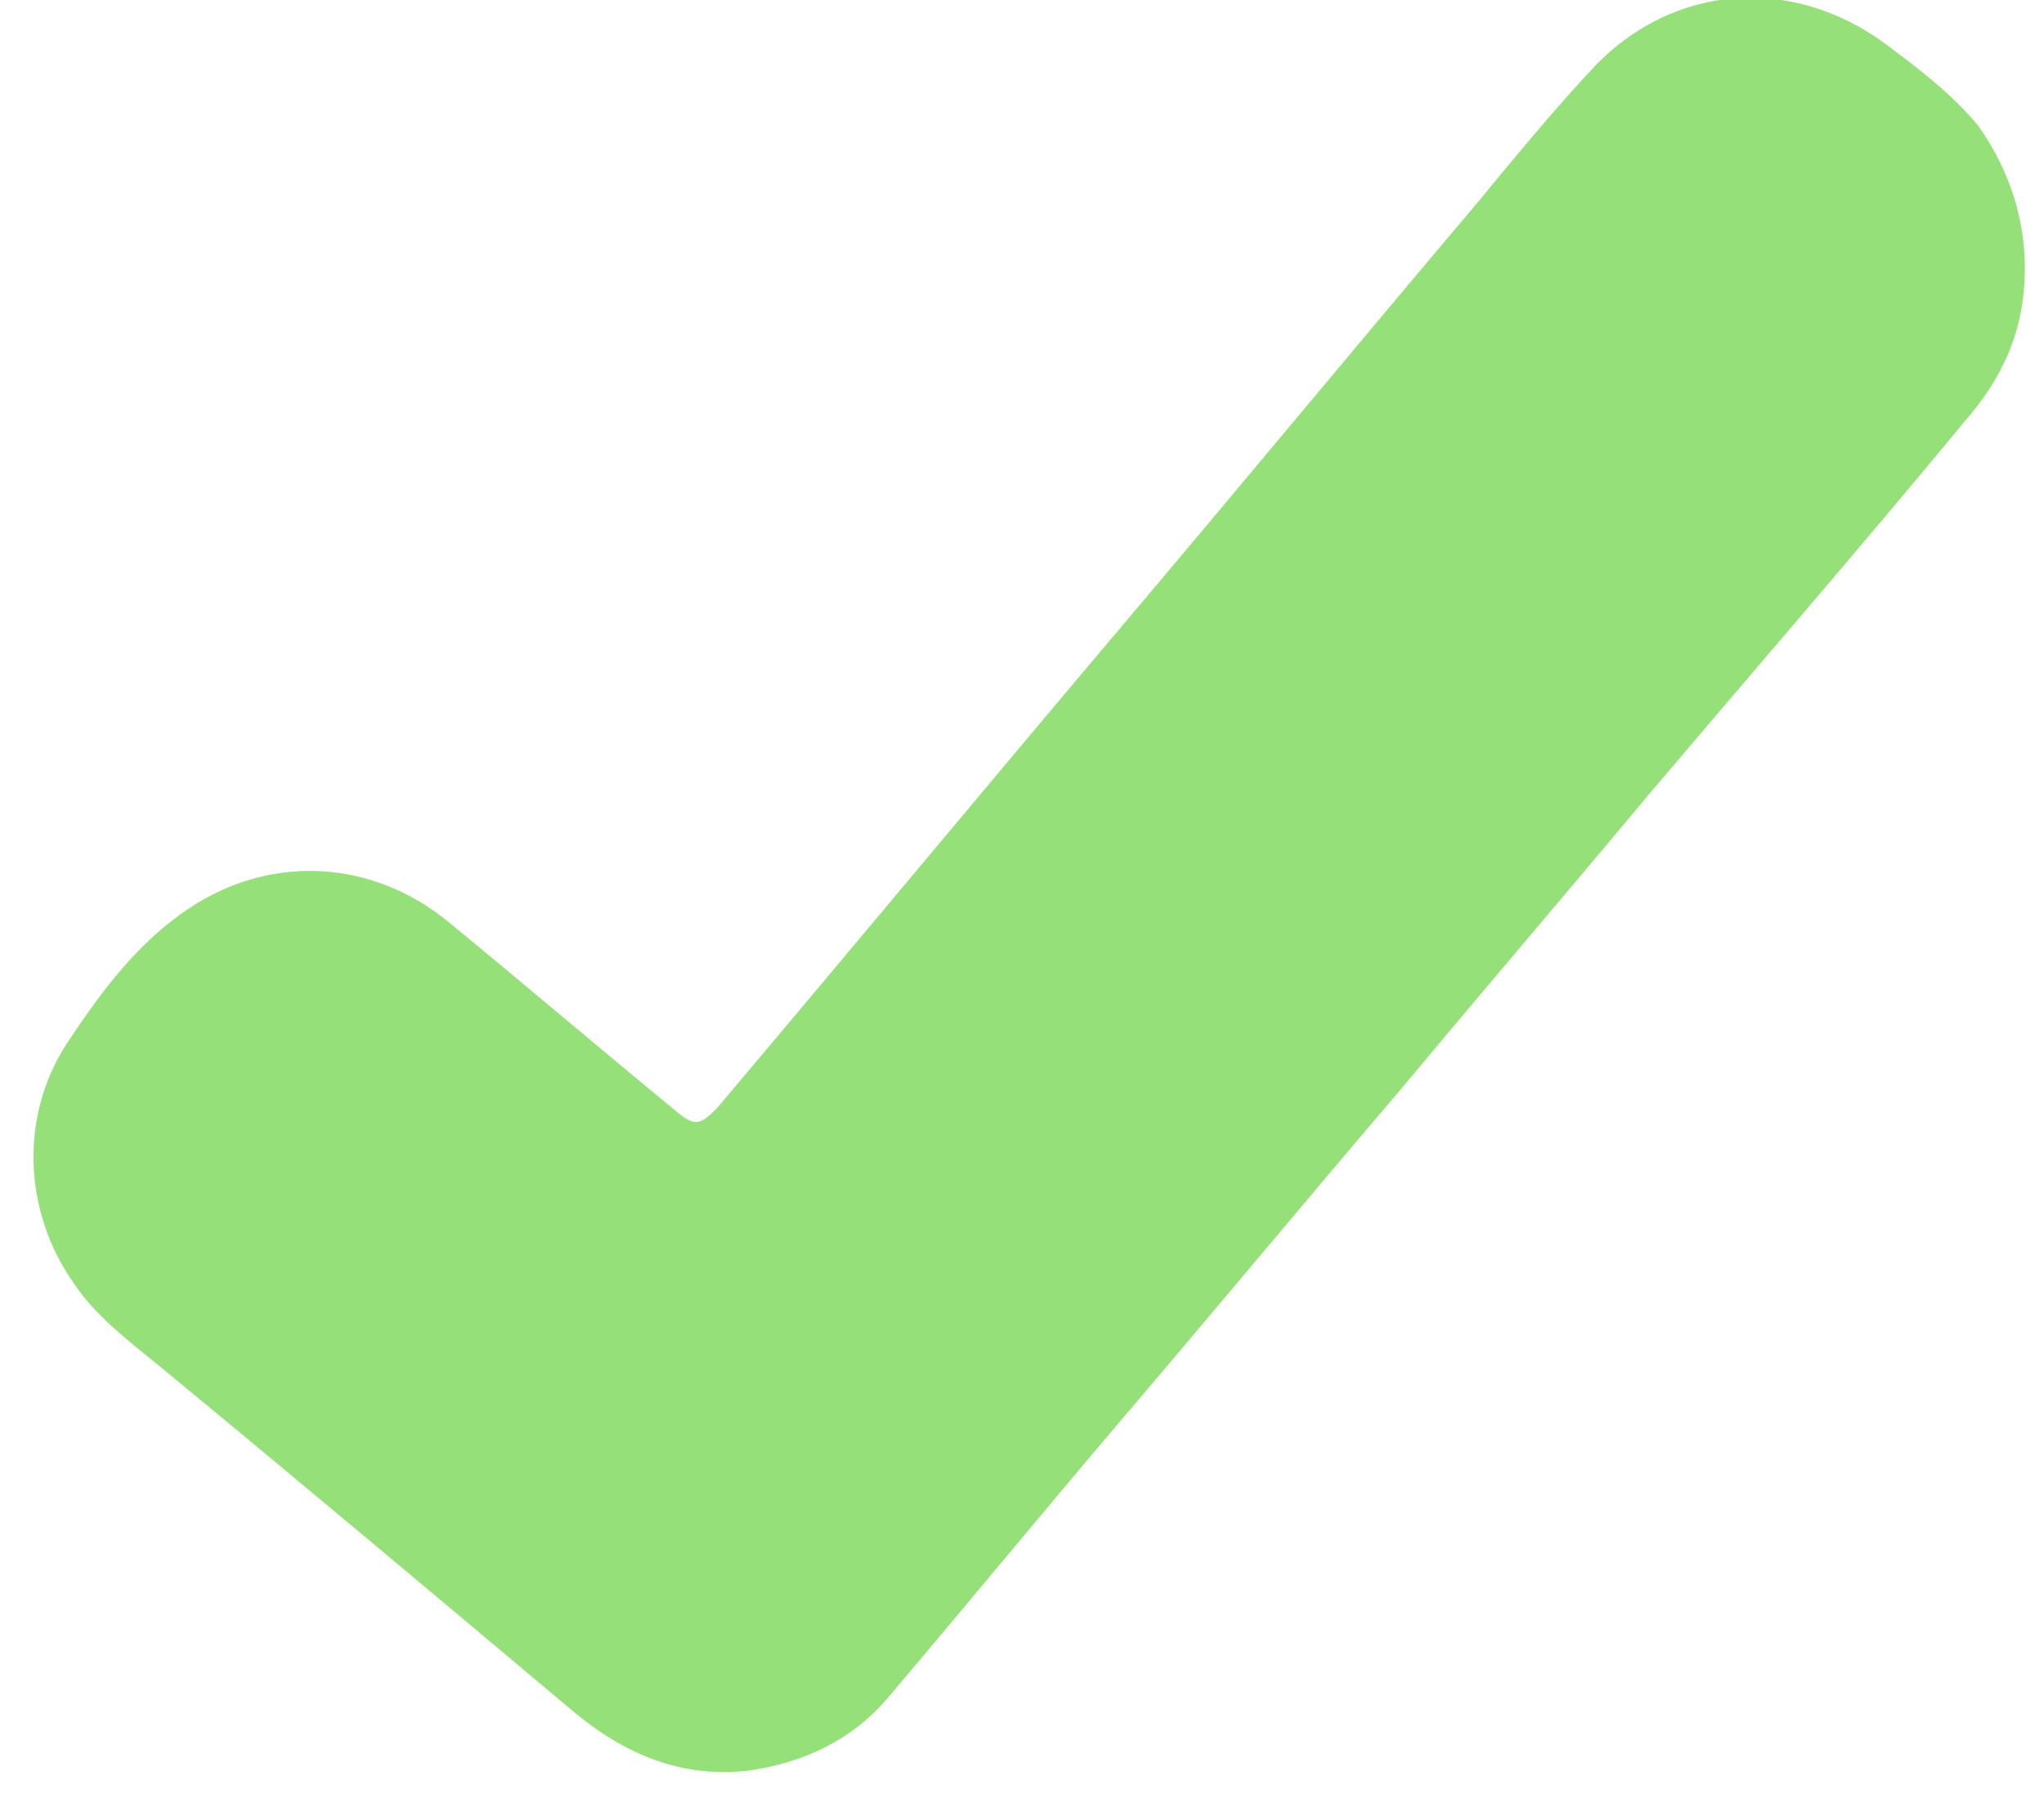 <?xml version="1.0" encoding="utf-8"?>
<!-- Generator: Adobe Illustrator 26.0.1, SVG Export Plug-In . SVG Version: 6.00 Build 0)  -->
<svg version="1.1" id="Layer_1" xmlns="http://www.w3.org/2000/svg" xmlns:xlink="http://www.w3.org/1999/xlink" x="0px" y="0px"
	 viewBox="0 0 74.7 65.7" style="enable-background:new 0 0 74.7 65.7;" xml:space="preserve">
<style type="text/css">
	.st0{fill:#95E078;}
	.st1{fill:#CA4D40;}
</style>
<path class="st0" d="M74,9.8c0,2.4-0.9,4.1-2.2,5.6C68,20,64.1,24.5,60.2,29.1c-3,3.6-6,7.1-9,10.7c-3.5,4.1-6.9,8.2-10.4,12.3
	c-2.8,3.3-5.6,6.7-8.4,10c-1.3,1.5-3,2.3-5,2.6c-2.5,0.3-4.6-0.6-6.5-2.2c-5-4.2-10-8.4-15.1-12.6c-1.1-0.9-2.3-1.8-3.1-3
	c-1.9-2.7-2-6.3-0.1-9c1.2-1.8,2.5-3.5,4.3-4.7c3-2,6.7-1.8,9.5,0.5c2.8,2.3,5.5,4.6,8.3,6.9c0.7,0.6,0.9,0.5,1.5-0.1
	c4.9-5.8,9.8-11.7,14.7-17.5c4.4-5.2,8.7-10.4,13.1-15.6c1.4-1.7,2.8-3.4,4.3-5c2.9-3,7.2-3.3,10.6-0.8c1.2,0.9,2.4,1.8,3.4,3
	C73.5,6.3,74,8.1,74,9.8z"/>
<path class="st1" d="M200,51.4c0-2.8,1.3-5.1,3.2-7.1c3.9-3.9,7.8-7.8,11.7-11.6c1.1-1.1,1.1-1.2,0-2.3c-4-4-8-7.9-12-11.9
	c-2.8-2.8-3.8-6.1-2.4-9.9c2.3-6,9.7-8.3,15-3.2c3.9,3.8,7.7,7.7,11.6,11.6c1.7,1.7,1.7,1.8,3.4,0c3.7-3.7,7.4-7.4,11.1-11.1
	c2.1-2.1,4.5-3.3,7.5-3.2c3.9,0.2,6.6,2.2,8.1,5.7c1.4,3.2,0.6,7.2-1.9,9.6c-4.2,4.2-8.4,8.4-12.6,12.6c-0.9,0.9-0.9,1.1,0,1.9
	c4.1,4.1,8.2,8.2,12.3,12.2c3,2.9,3.6,6.4,2.1,10.1c-1.5,3.8-4.5,5.4-8.3,5.7c-2.4,0.1-4.4-0.8-6.1-2.4c-4.1-3.9-8-7.9-12-11.9
	c-1.7-1.8-1.7-1.8-3.4-0.1c-3.9,3.9-7.8,7.8-11.7,11.7c-5.1,5-13.5,2.7-15.3-4.2C200,52.9,199.9,52.1,200,51.4z"/>
</svg>
